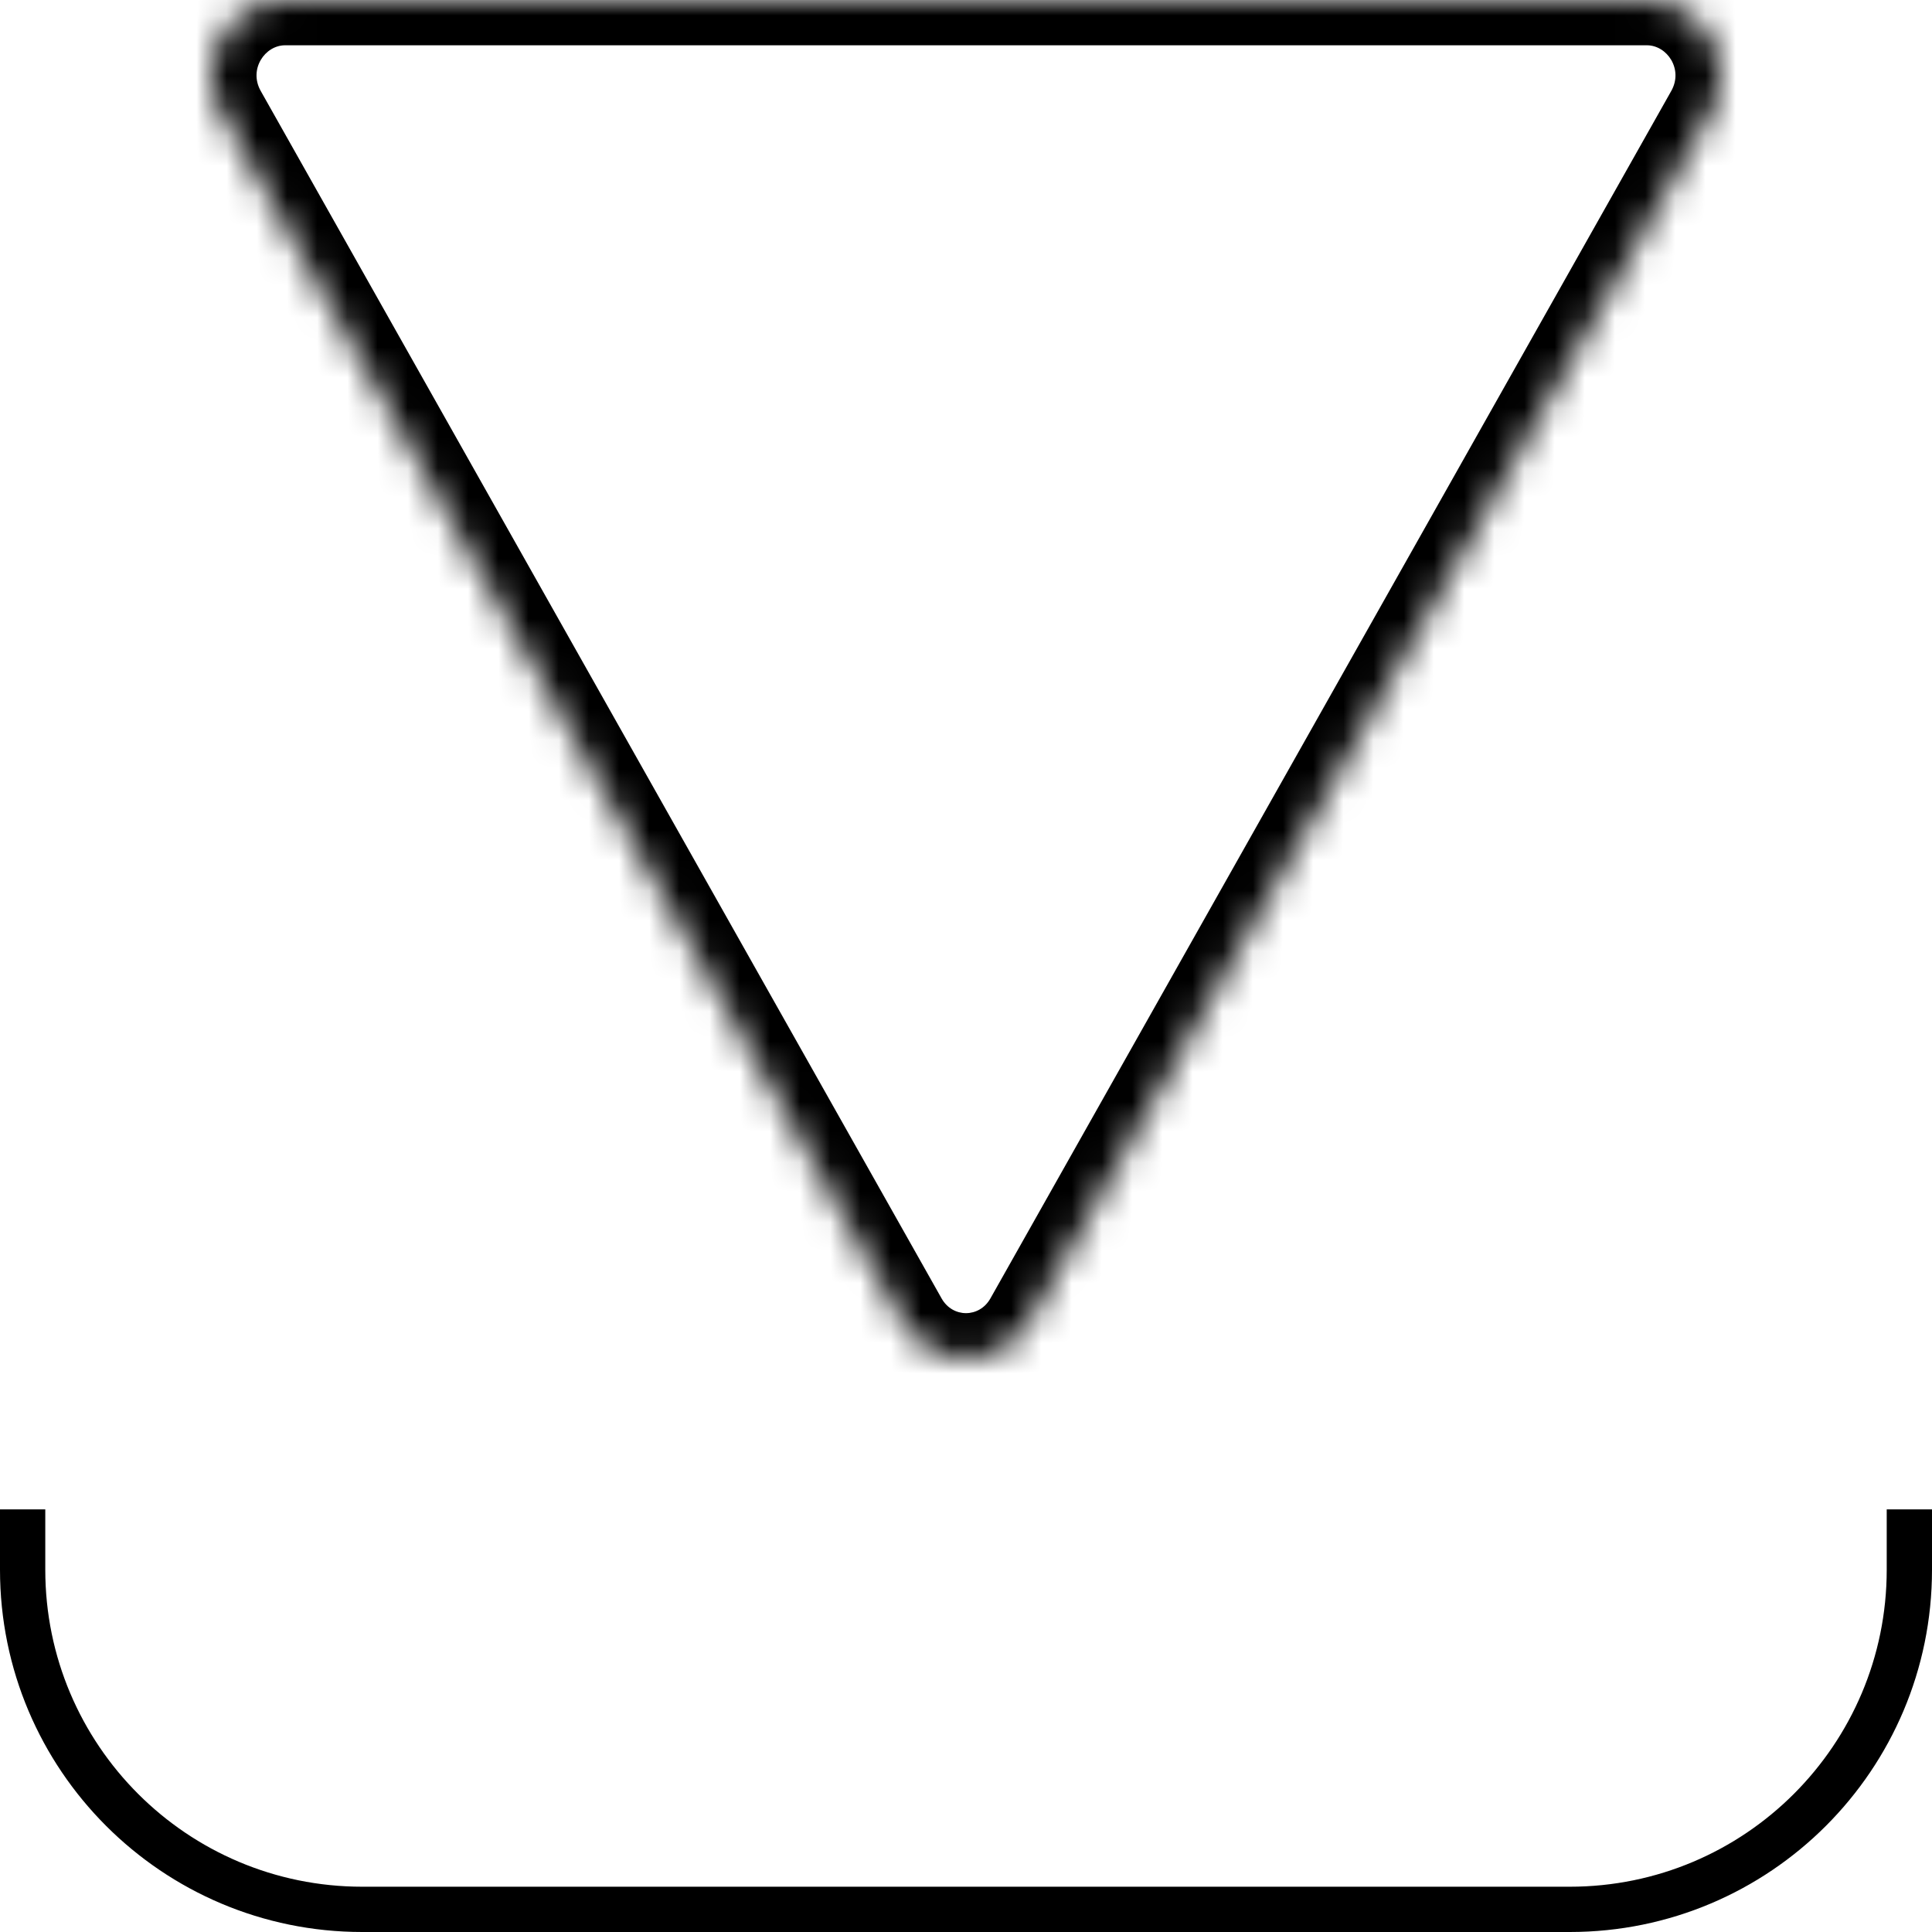 <svg width="64" height="64" viewBox="0 0 64 64" fill="none" xmlns="http://www.w3.org/2000/svg">
<mask id="path-1-inside-1_3925_13619" fill="white">
<path d="M34.114 43.75C33.175 45.417 30.825 45.417 29.886 43.75L7.331 3.75C6.391 2.083 7.566 3.24309e-06 9.445 3.11336e-06L54.555 0C56.434 -1.29724e-07 57.609 2.083 56.669 3.75L34.114 43.75Z"/>
</mask>
<path d="M54.555 0V1.5V0ZM56.669 3.75L57.976 4.487L56.669 3.75ZM7.331 3.75L8.637 3.013L7.331 3.75ZM9.445 3.11336e-06L9.445 -1.5L9.445 3.11336e-06ZM29.886 43.75L28.579 44.487L29.886 43.75ZM34.114 43.75L32.808 43.013L34.114 43.75ZM31.192 43.013L8.637 3.013L6.024 4.487L28.579 44.487L31.192 43.013ZM9.445 1.5L54.555 1.5V-1.5L9.445 -1.5L9.445 1.5ZM55.363 3.013L32.808 43.013L35.421 44.487L57.976 4.487L55.363 3.013ZM54.555 1.5C55.226 1.5 55.768 2.294 55.363 3.013L57.976 4.487C59.45 1.873 57.642 -1.5 54.555 -1.5V1.5ZM8.637 3.013C8.232 2.294 8.774 1.5 9.445 1.5L9.445 -1.5C6.358 -1.5 4.55 1.873 6.024 4.487L8.637 3.013ZM28.579 44.487C30.093 47.171 33.907 47.171 35.421 44.487L32.808 43.013C32.442 43.662 31.558 43.662 31.192 43.013L28.579 44.487Z" fill="currentColor" mask="url(#path-1-inside-1_3925_13619)"/>
<path fill-rule="evenodd" clip-rule="evenodd" d="M1.5 50V52C1.5 57.799 6.201 62.5 12 62.5H52C57.799 62.5 62.5 57.799 62.5 52V50H64V52C64 58.627 58.627 64 52 64H12C5.373 64 0 58.627 0 52V50H1.5Z" fill="currentColor"/>
</svg>
